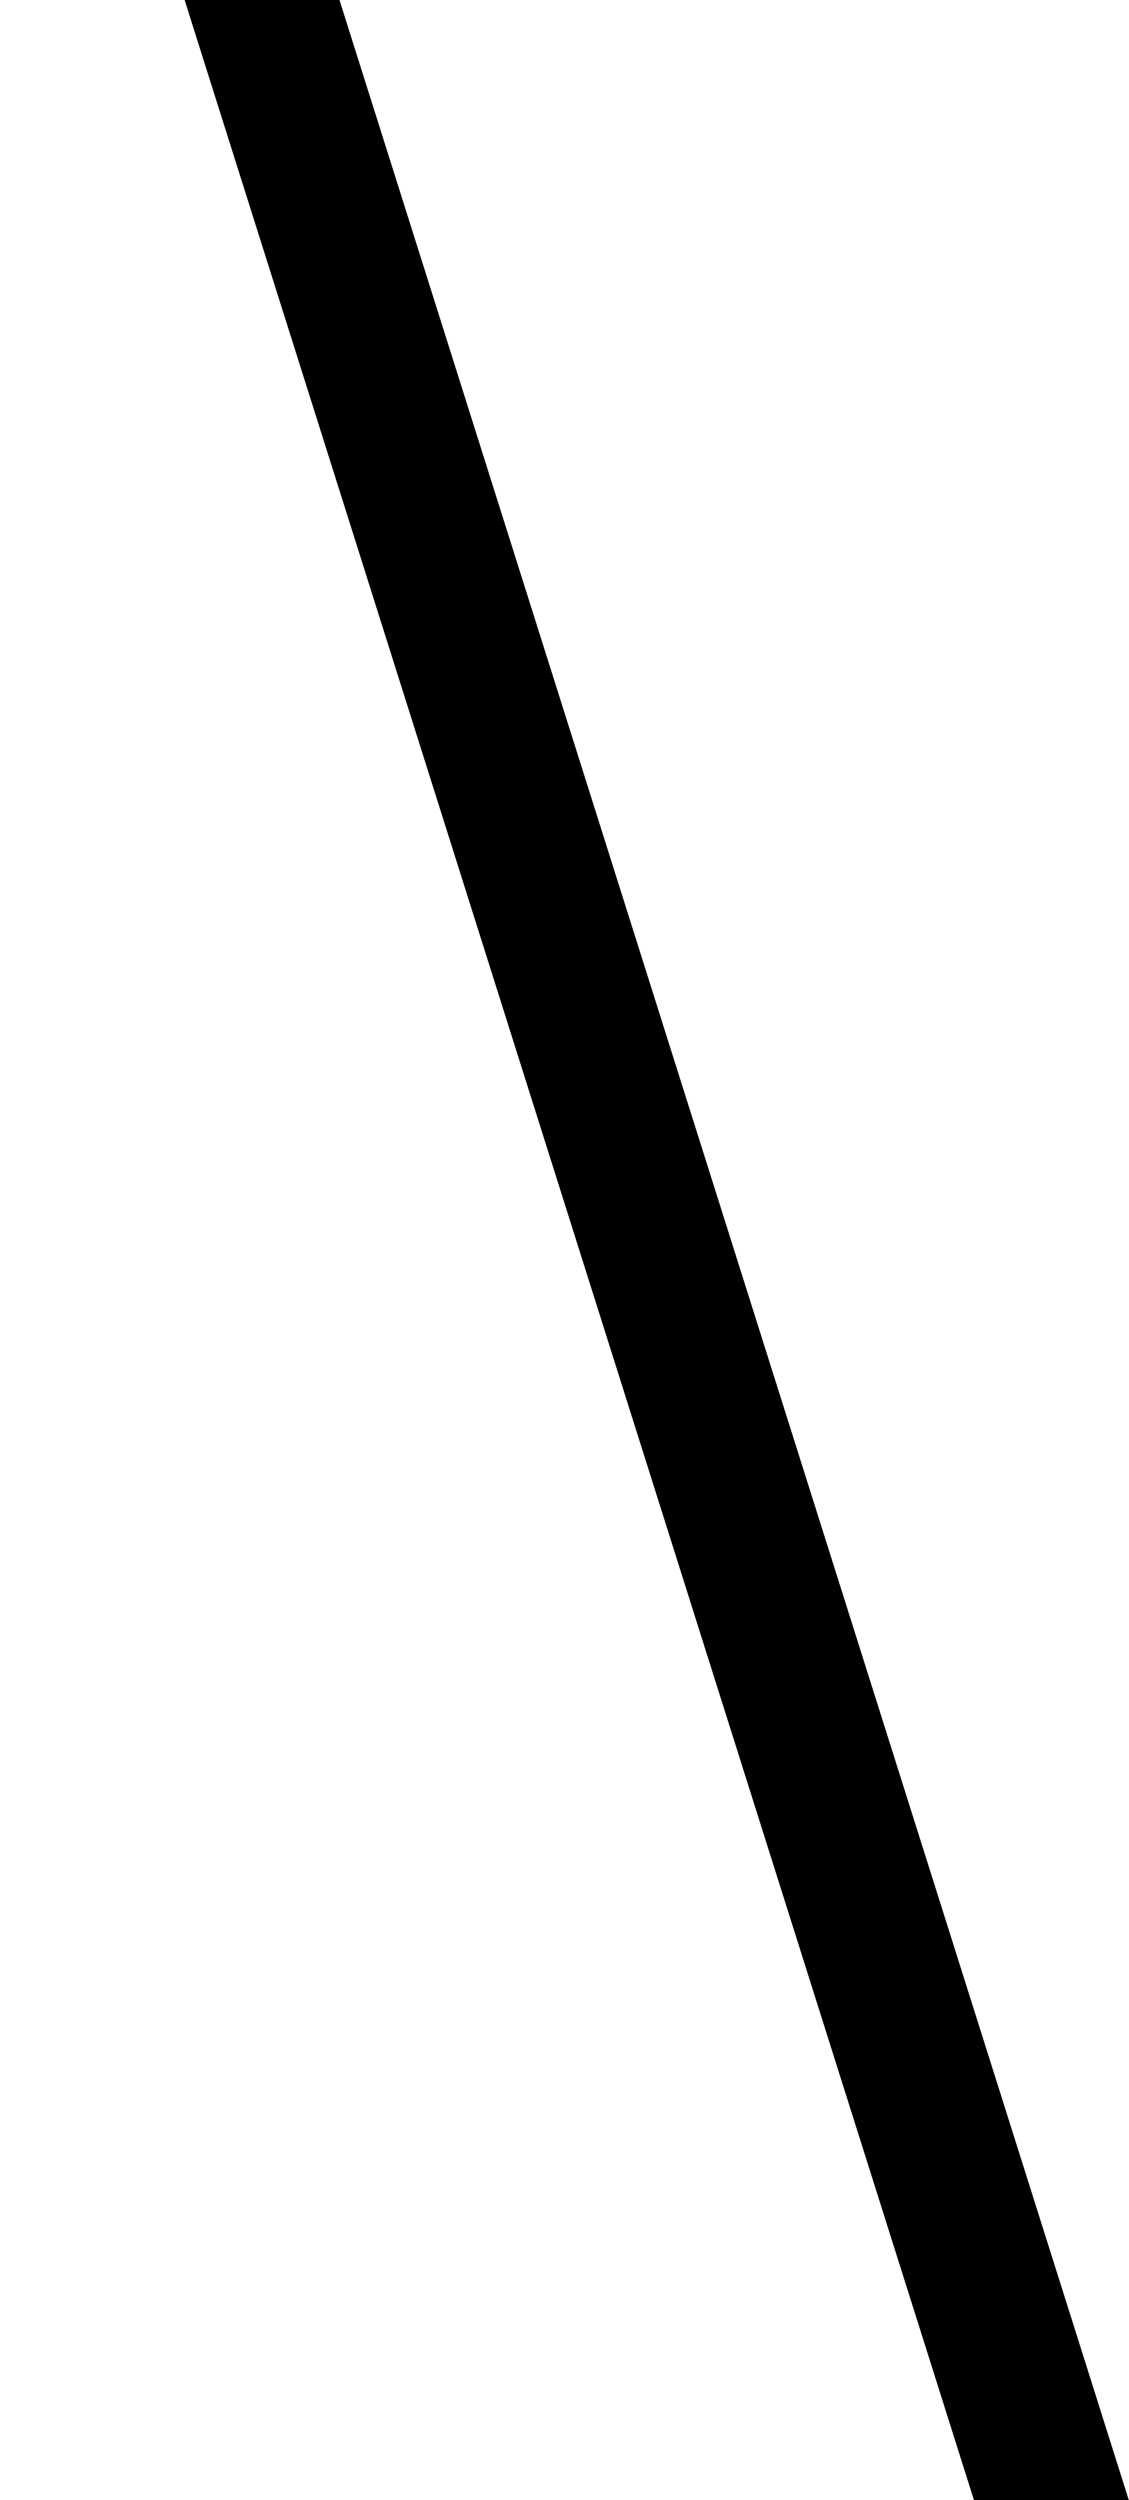 <?xml version='1.0'?>
<!-- This file was generated by dvisvgm 1.6 -->
<svg height='273.556pt' version='1.1' viewBox='160.974 197.652 123.573 273.556' width='123.573pt' xmlns='http://www.w3.org/2000/svg' xmlns:xlink='http://www.w3.org/1999/xlink'>
<defs>
<path d='M4.119 1.75L1.239 -7.369H0.674L3.554 1.75H4.119Z' id='g1-110'/>
</defs>
<g id='page1'>
<g transform='matrix(30 0 0 30 -4667.9 -12142.4)'>
<use x='160.962' xlink:href='#g1-110' y='418.704'/>
</g>
</g>
</svg>
